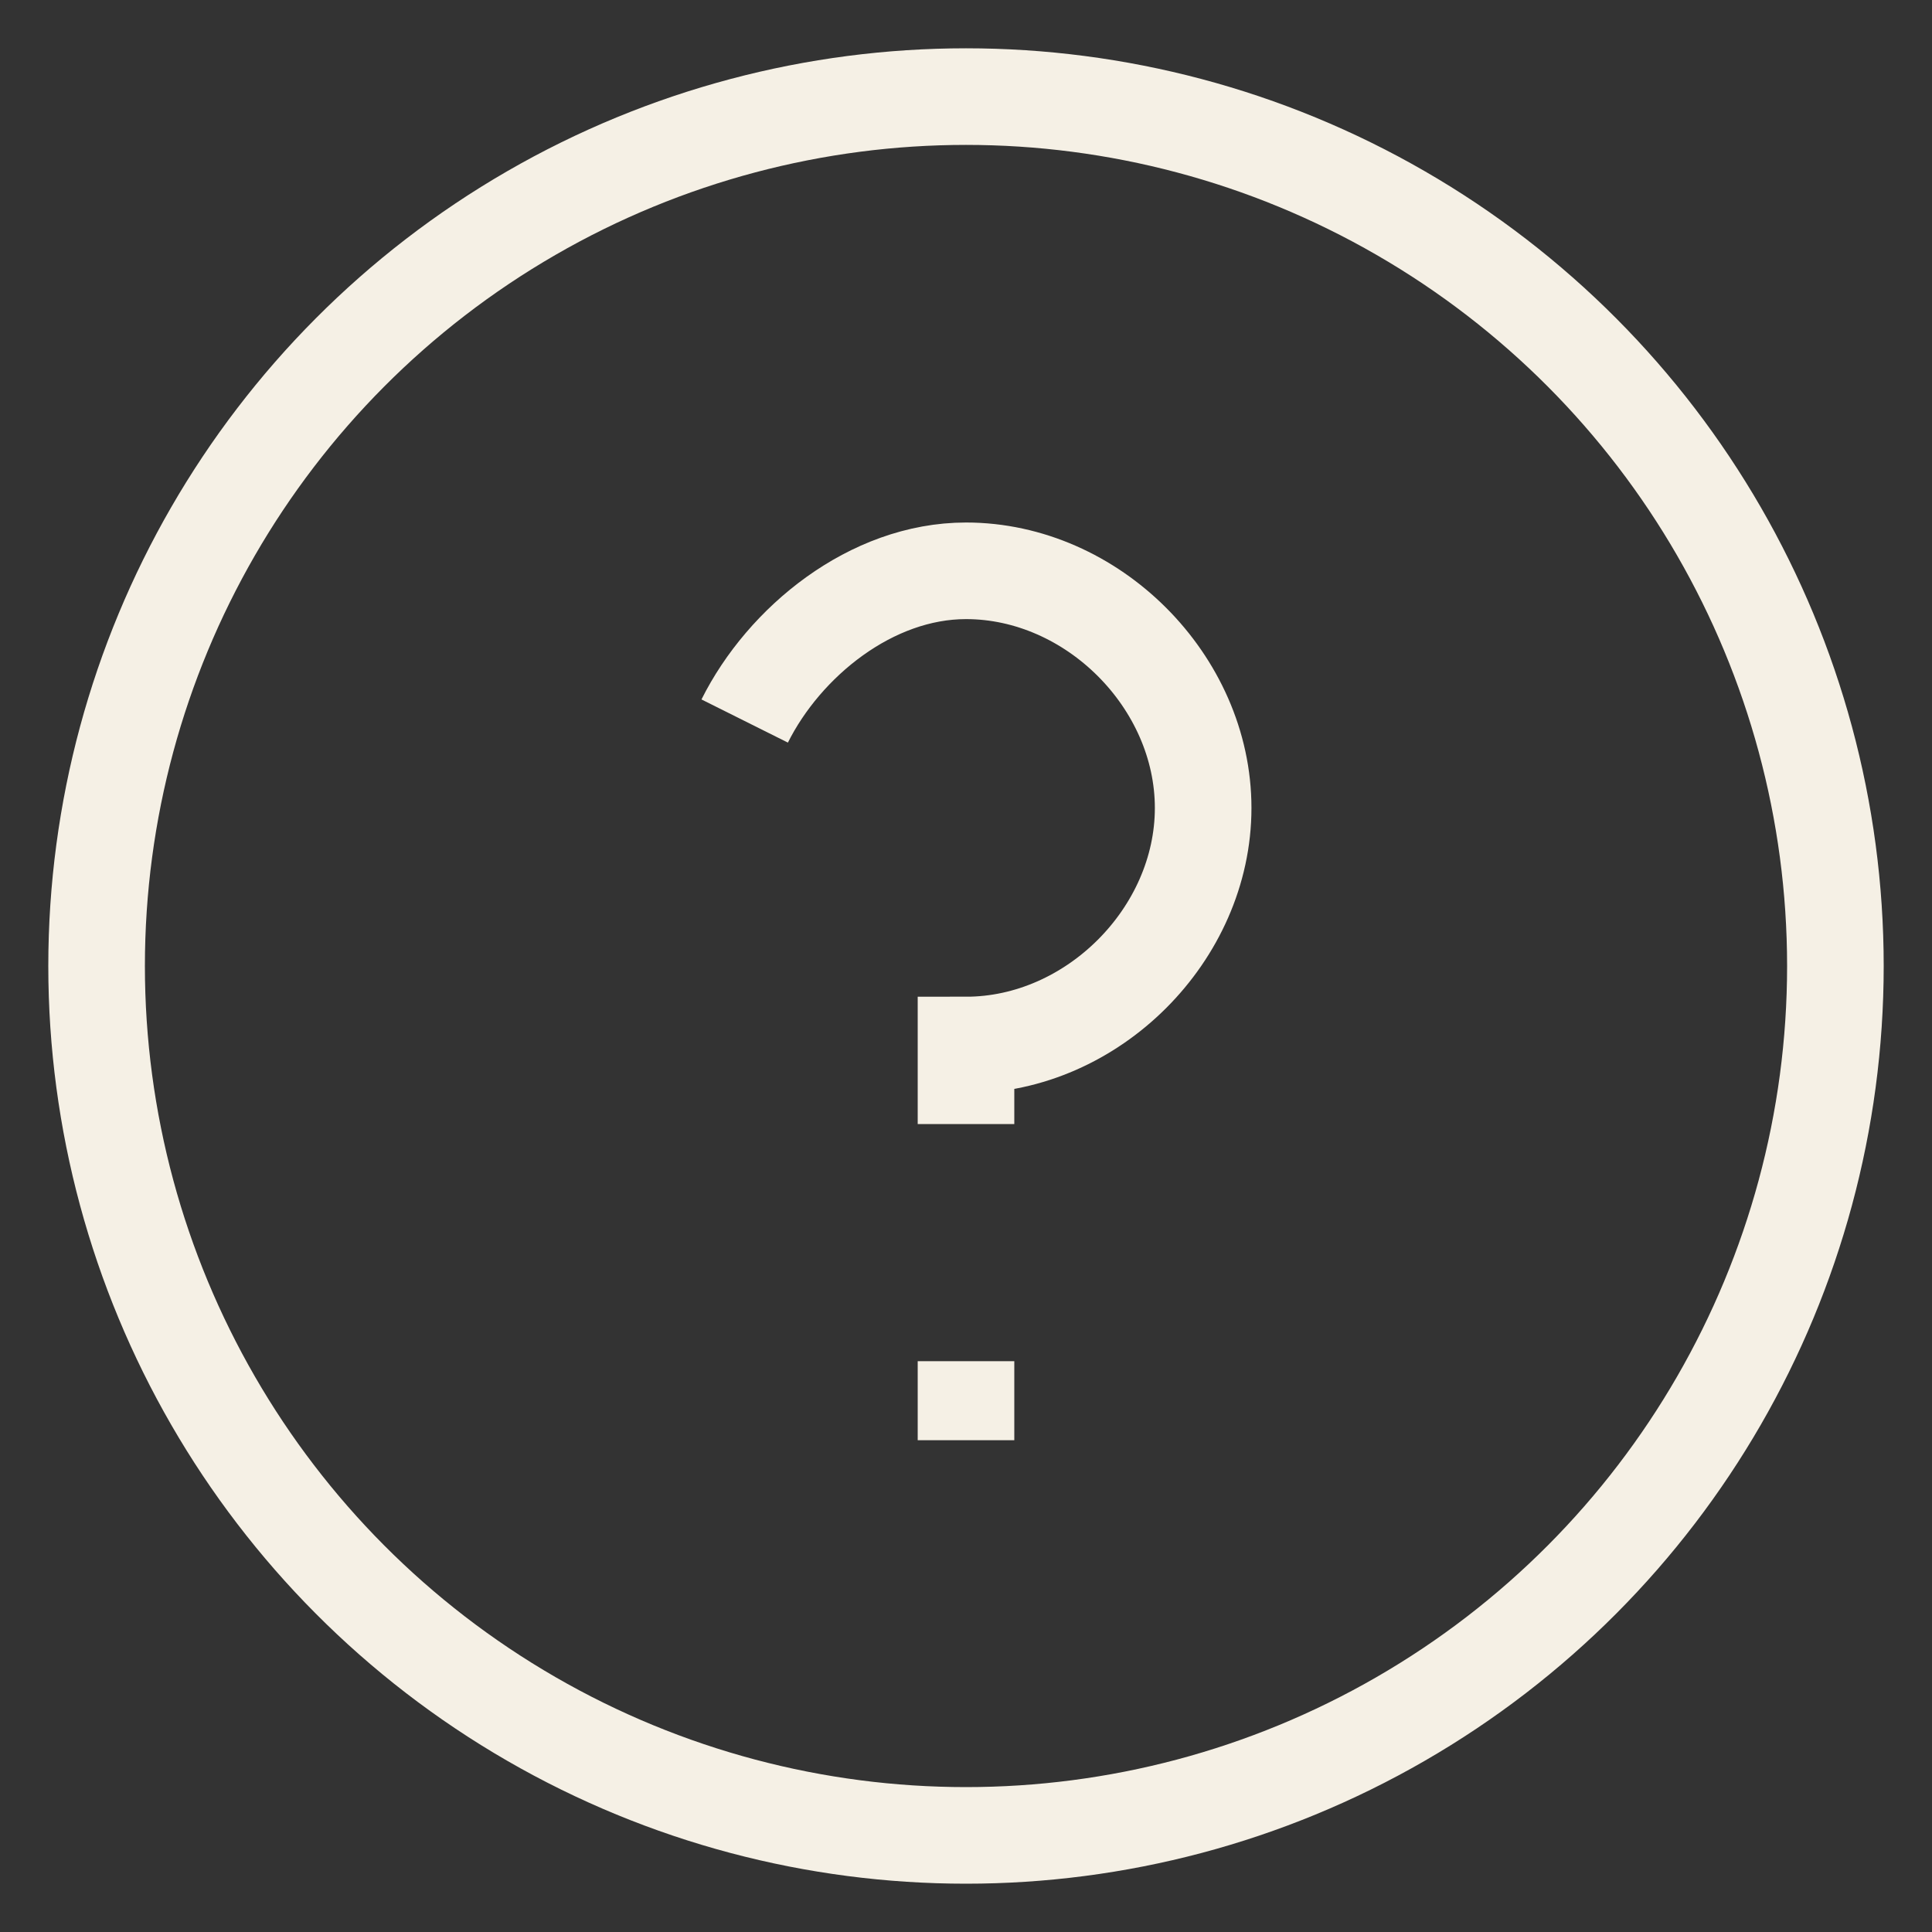 <?xml version="1.0" encoding="UTF-8"?>
<svg width="20px" height="20px" viewBox="0 0 20 20" version="1.1" xmlns="http://www.w3.org/2000/svg" xmlns:xlink="http://www.w3.org/1999/xlink">
    <rect x="0" y="0" width="20" height="20" fill="#333333" stroke="none"/>
    <!-- Generator: sketchtool 40.1 (33804) - http://www.bohemiancoding.com/sketch -->
    <title>8BB4F43E-0712-4B4C-892E-C26DCD0E1646</title>
    <desc>Created with sketchtool.</desc>
    <defs></defs>
    <g id="Page-1" stroke="none" stroke-width="1" fill="none" fill-rule="evenodd">
        <g id="Icons" transform="translate(-757, -769)" stroke="#f5f0e5">
            <g id="ui-24px-outline-2_alert-circle-?" transform="translate(758, 770)">
                <g id="Group">
                    <circle id="Oval" cx="9" cy="9" r="9"></circle>
                    <path d="M9,10.636 L9,9.818 C10.309,9.818 11.455,8.673 11.455,7.364 C11.455,6.055 10.309,4.909 9,4.909 C8.018,4.909 7.118,5.645 6.709,6.464" id="Shape"></path>
                    <path d="M9,13.091 L9,13.909" id="Shape"></path>
                </g>
            </g>
        </g>
    </g>
</svg>
